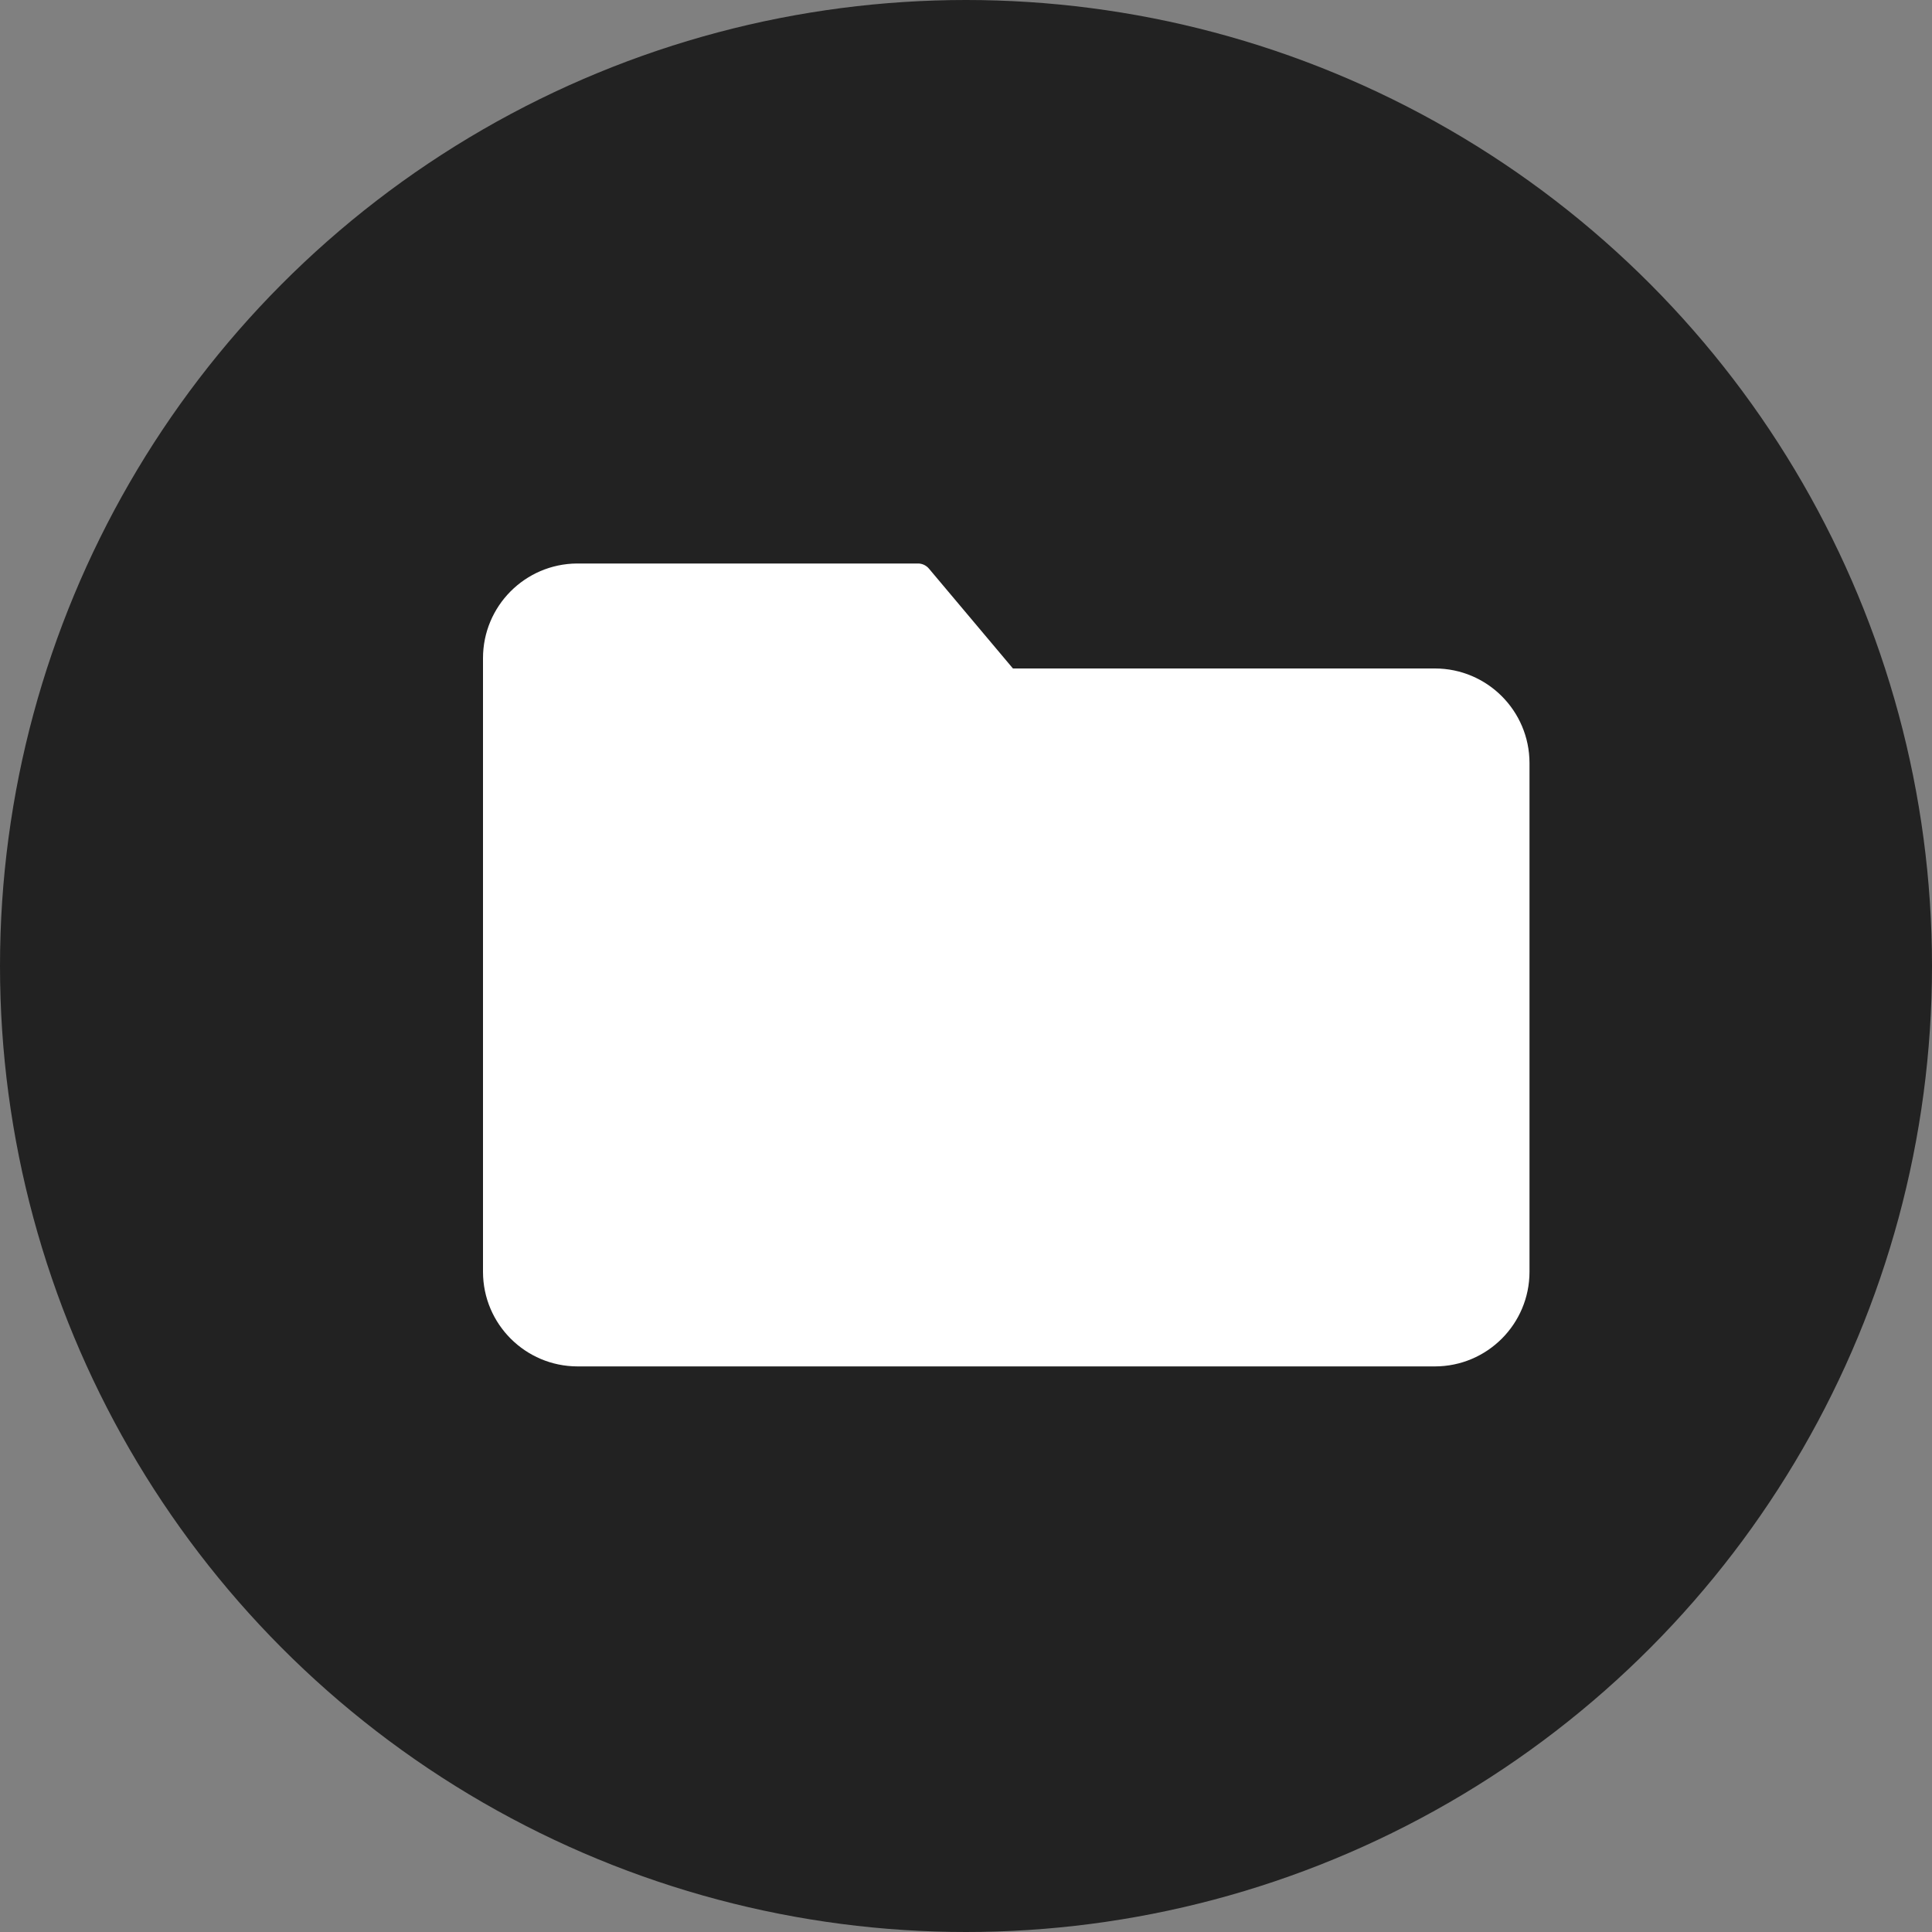 <svg width="24" height="24" viewBox="0 0 24 24" fill="none" xmlns="http://www.w3.org/2000/svg">
<rect x="0" y="0" width="24" height="24" fill="#808080" stroke="none"/>
<circle cx="12" cy="12" r="12" fill="#222222"/>
<path d="M17.826 8.304H12.583L11.54 7.064C11.505 7.022 11.452 6.998 11.397 7H7.167C6.521 7.005 6 7.53 6 8.176V15.8C6.001 16.448 6.526 16.973 7.174 16.974H17.826C18.474 16.973 18.999 16.448 19 15.8V9.478C18.999 8.83 18.474 8.305 17.826 8.304Z" fill="white"/>
</svg>

